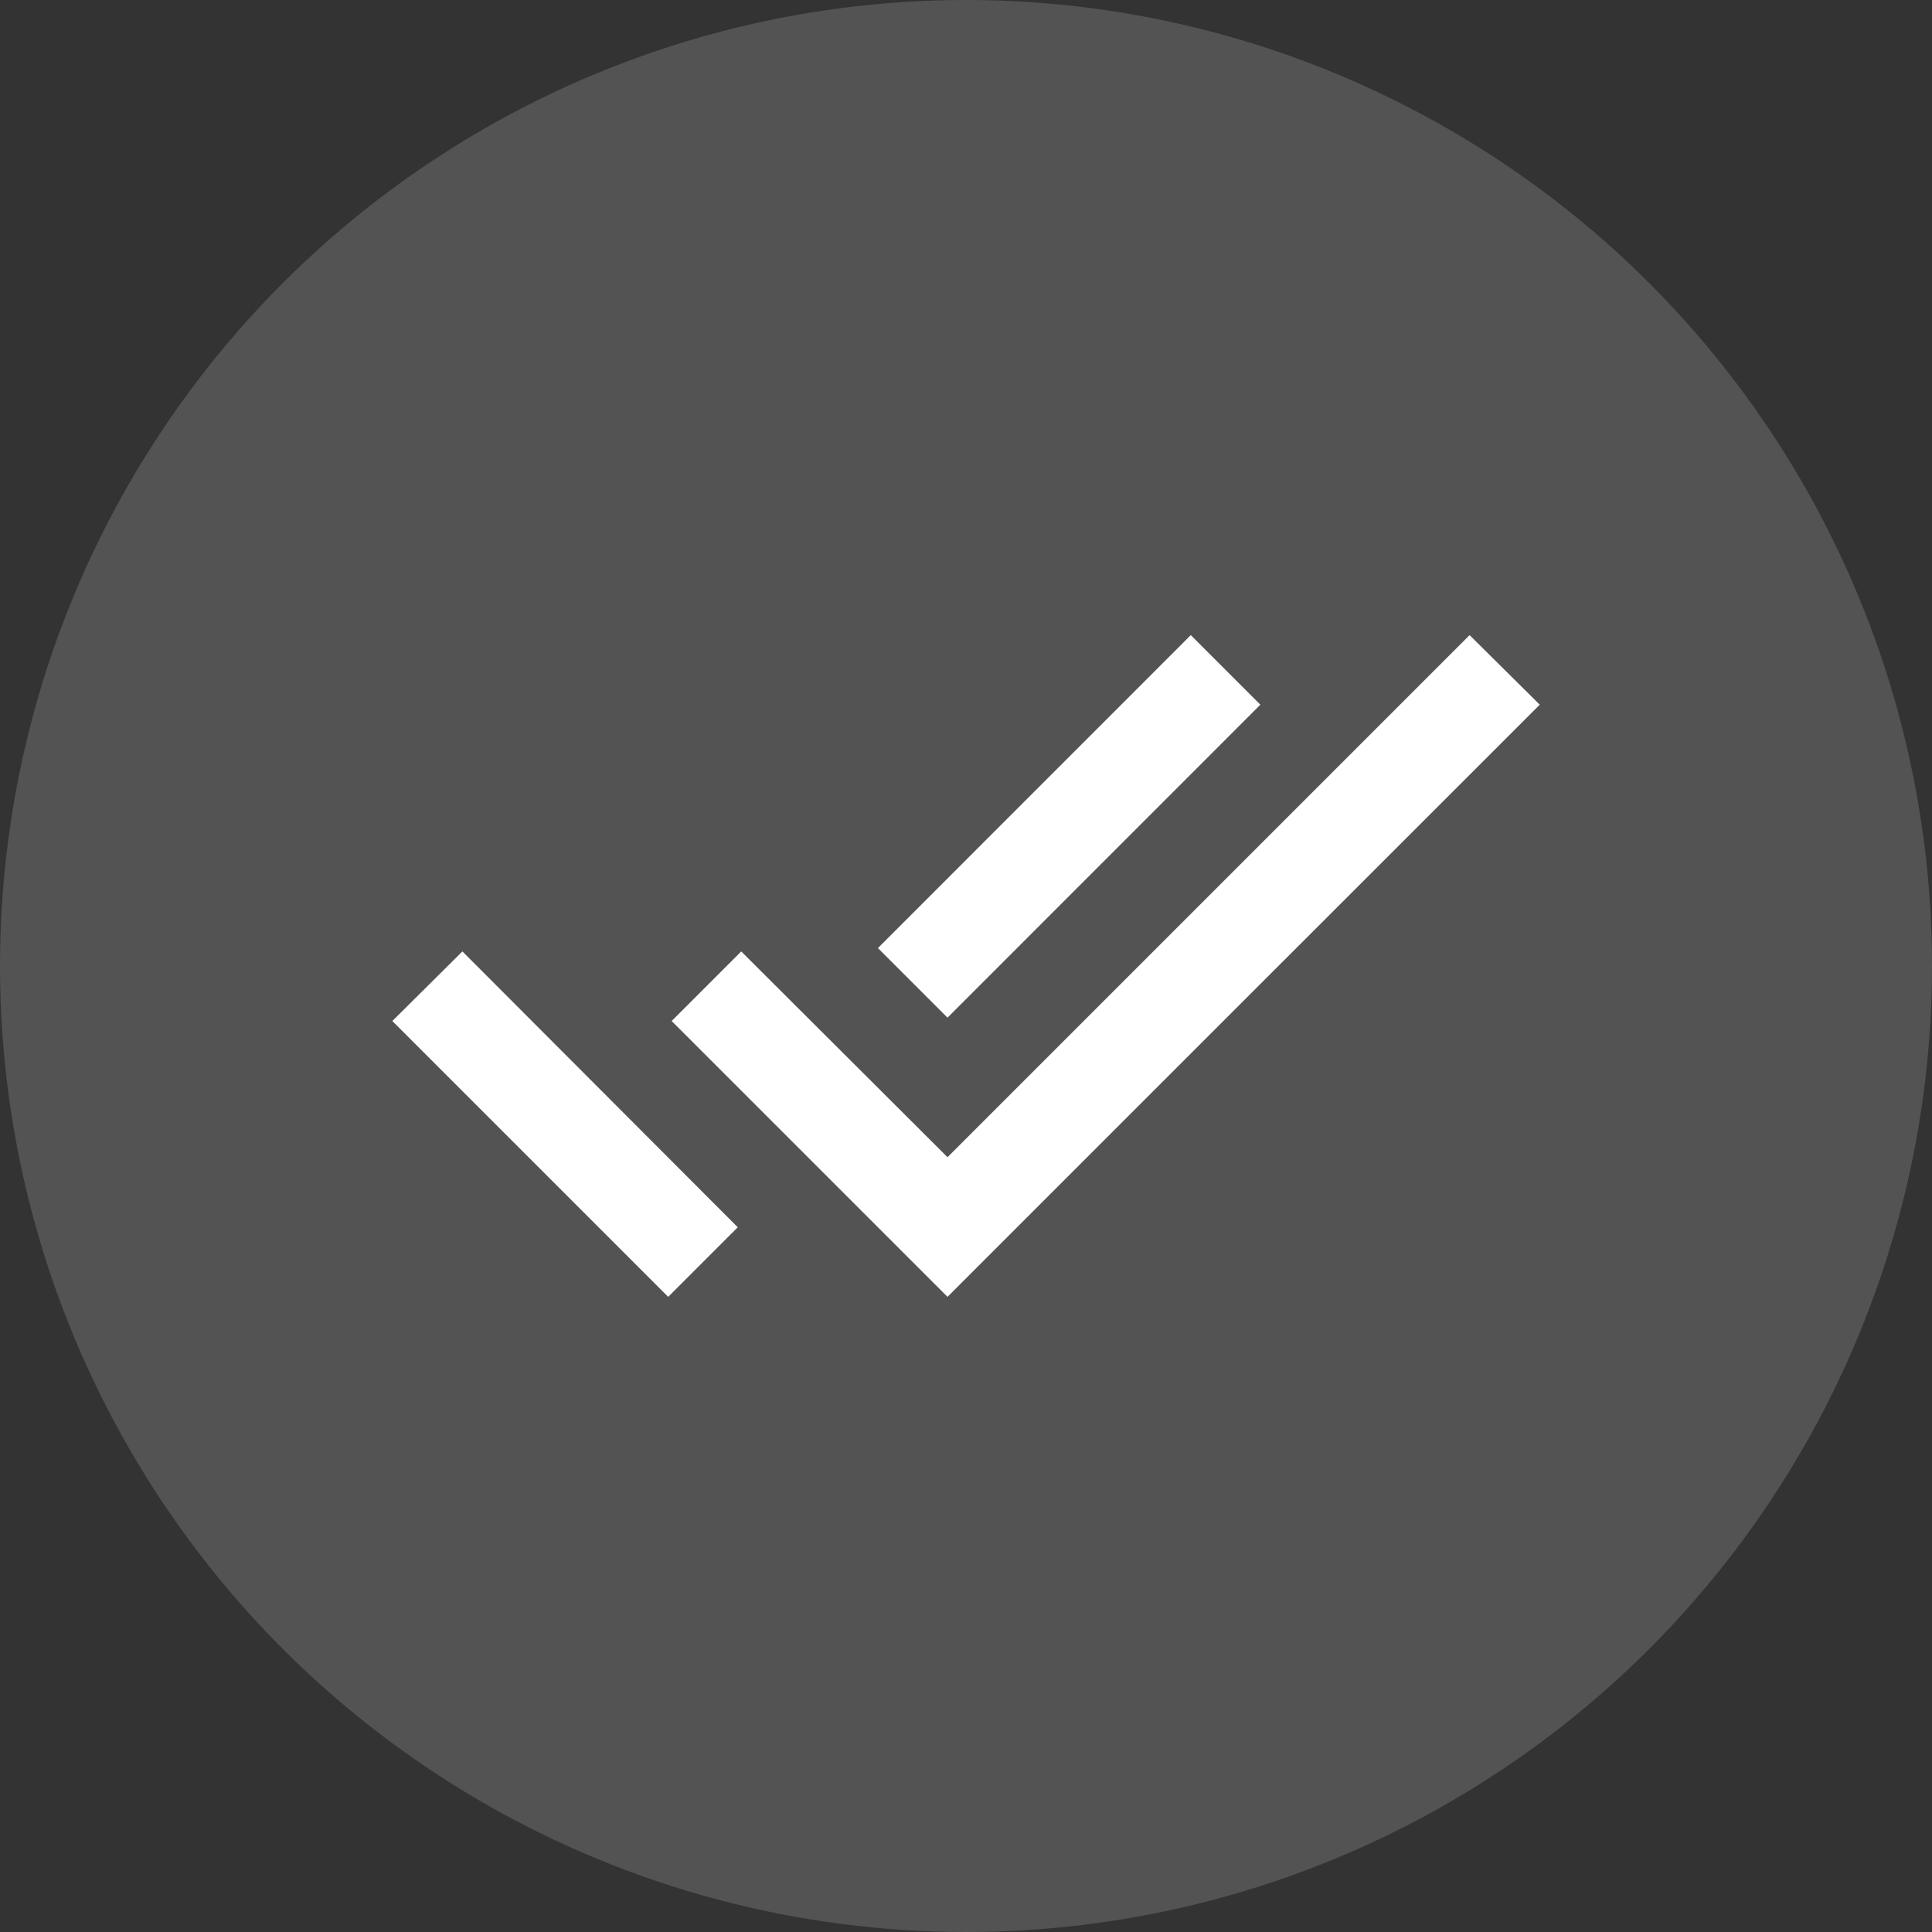 <svg xmlns="http://www.w3.org/2000/svg" width="68" height="68" viewBox="0 0 68 68"><rect x="0" y="0" width="68" height="68" fill="#333333" stroke="none"/><g transform="translate(-1665 -644)"><circle cx="34" cy="34" r="34" transform="translate(1665 644)" fill="#fff" opacity="0.16"/><path d="M31.167,10.834,28.718,8.385,17.706,19.4l2.449,2.449Zm7.364-2.449L20.155,26.761l-7.26-7.243-2.449,2.449,9.709,9.709L27.8,24.03,41,10.834,38.531,8.385ZM.615,21.967l9.709,9.709,2.449-2.449L3.081,19.518Z" transform="translate(1678.194 657.969)" fill="#fff"/></g></svg>